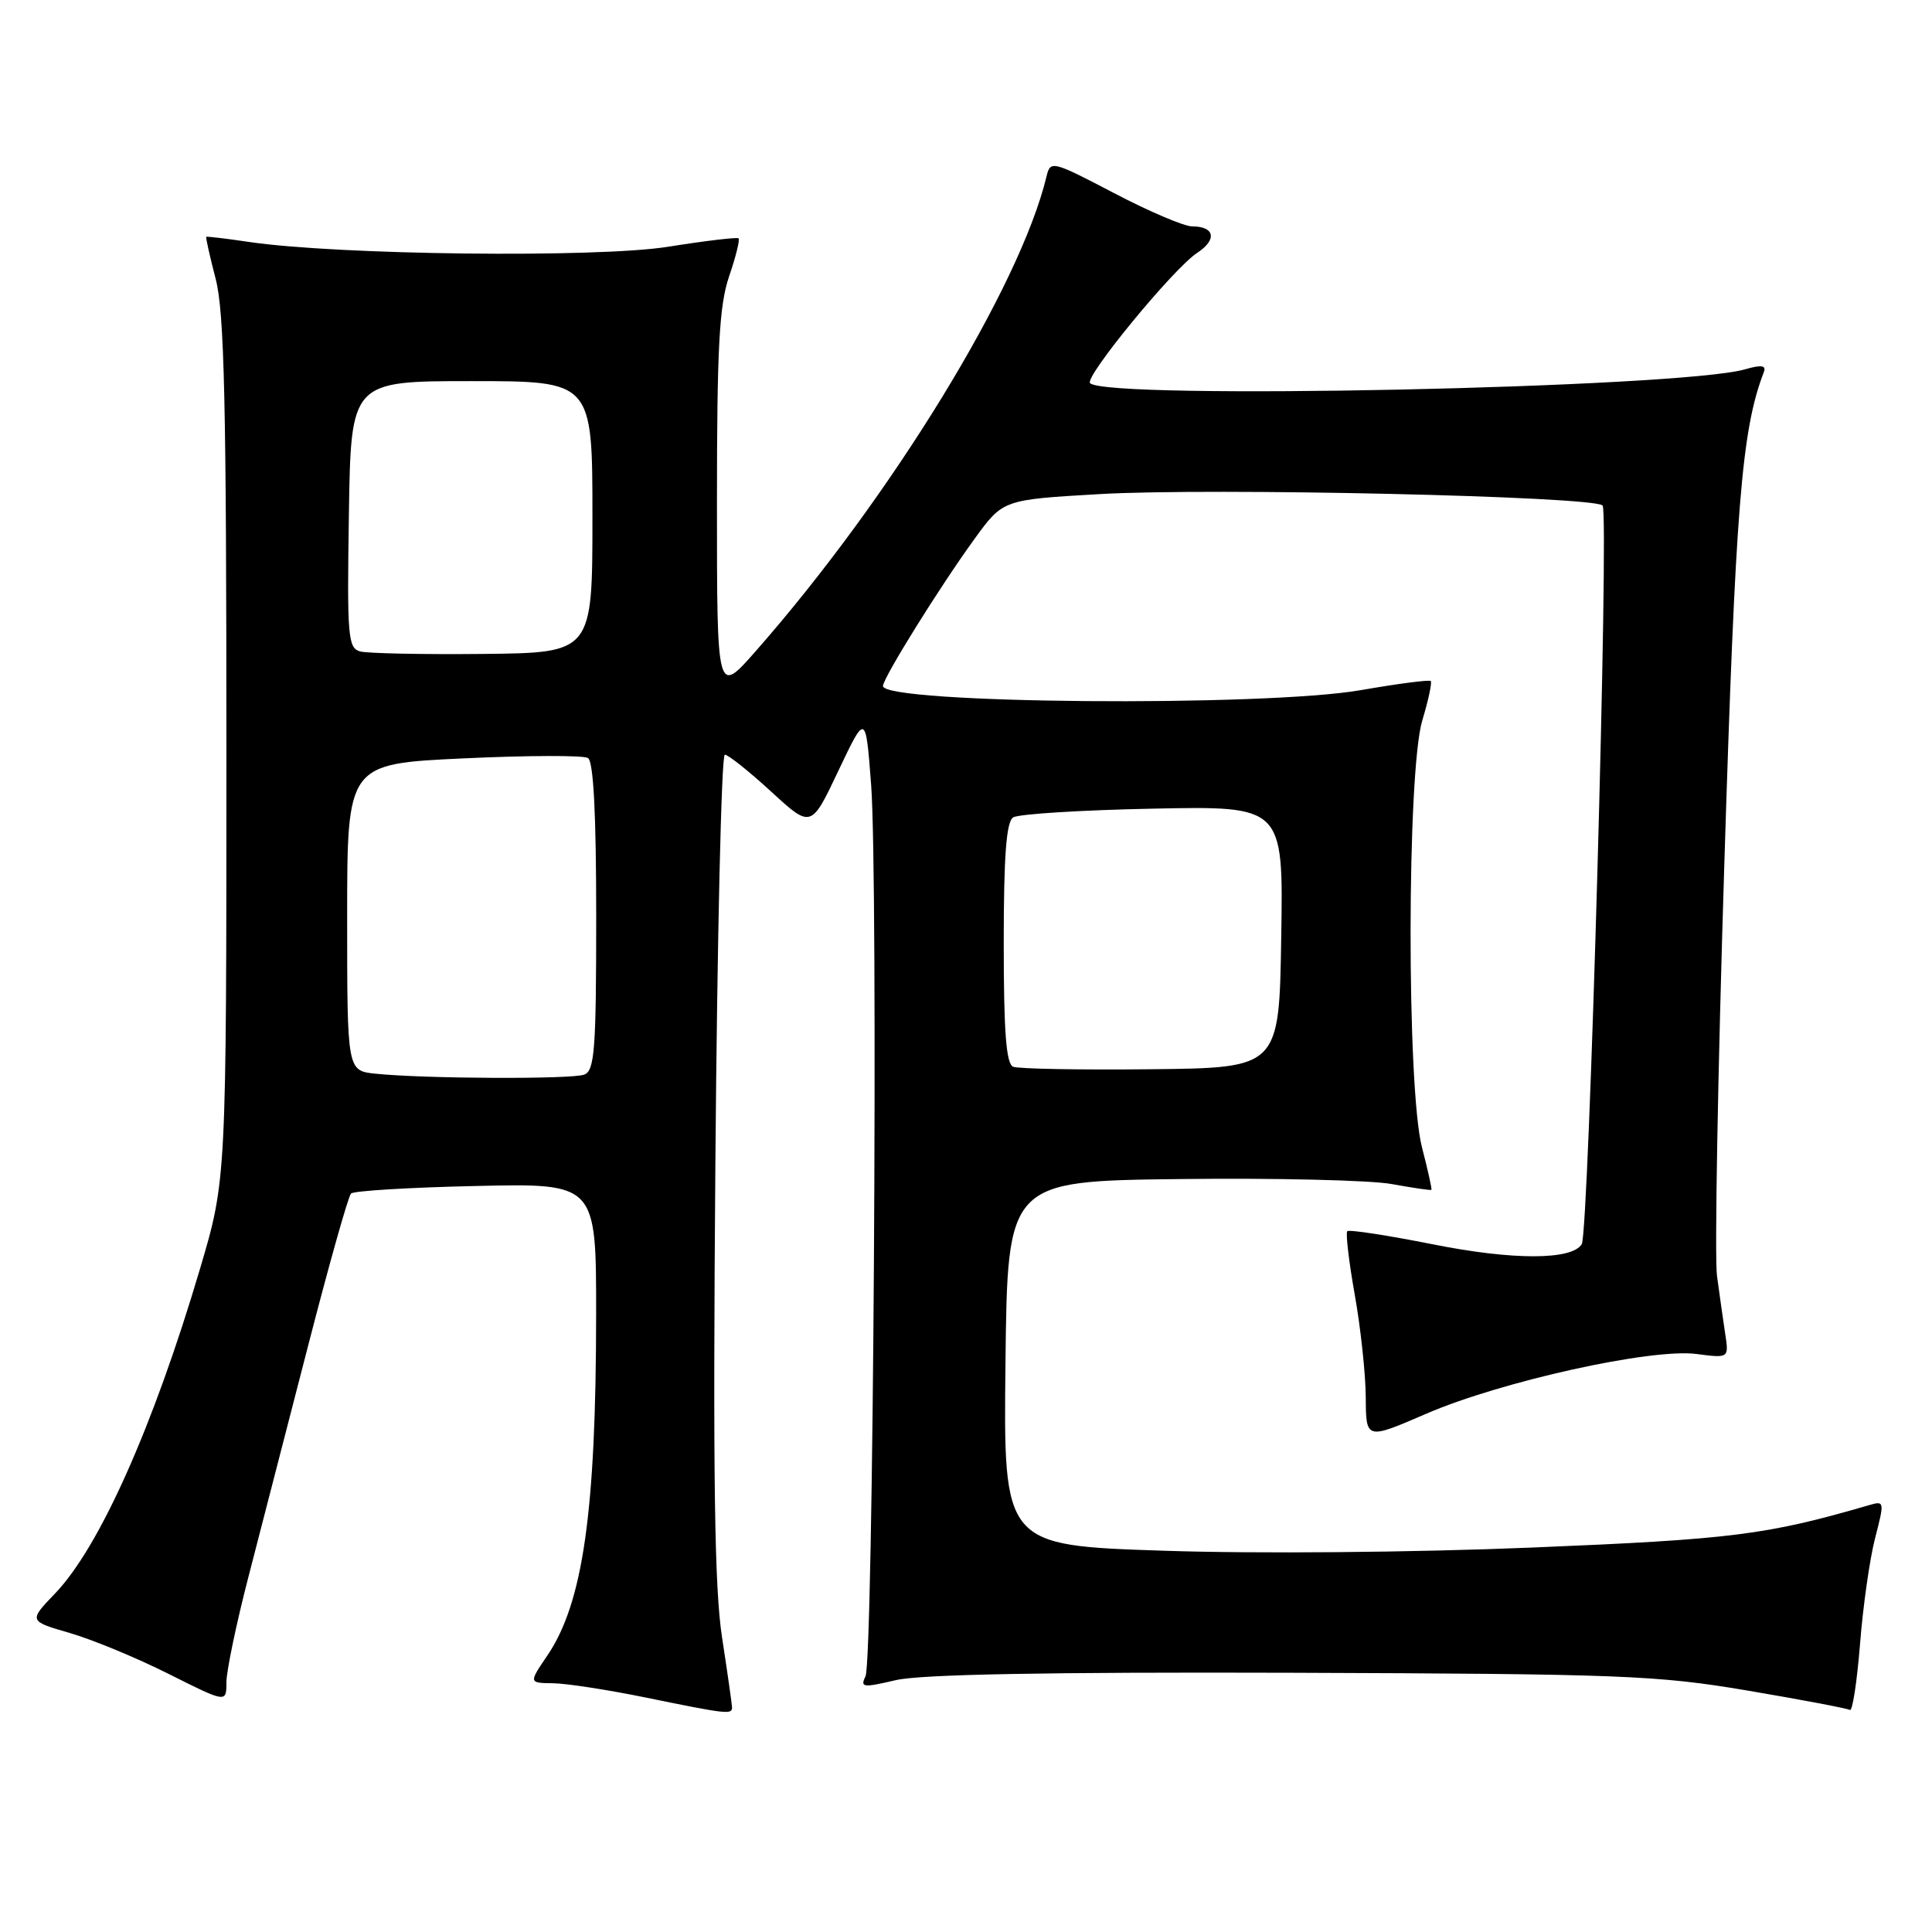 <?xml version="1.0" encoding="UTF-8" standalone="no"?>
<!DOCTYPE svg PUBLIC "-//W3C//DTD SVG 1.1//EN" "http://www.w3.org/Graphics/SVG/1.1/DTD/svg11.dtd" >
<svg xmlns="http://www.w3.org/2000/svg" xmlns:xlink="http://www.w3.org/1999/xlink" version="1.1" viewBox="0 0 256 256">
 <g >
 <path fill="currentColor"
d=" M 97.00 226.25 C 96.99 225.84 96.40 221.68 95.68 217.00 C 94.67 210.48 94.46 195.89 94.79 154.25 C 95.03 124.41 95.59 100.00 96.04 100.00 C 96.49 100.00 99.25 102.20 102.17 104.88 C 107.48 109.76 107.48 109.76 111.09 102.13 C 114.71 94.50 114.71 94.50 115.43 104.00 C 116.38 116.48 115.72 220.02 114.68 222.13 C 113.96 223.60 114.35 223.65 118.69 222.63 C 121.97 221.86 138.61 221.55 171.01 221.65 C 214.87 221.80 219.51 221.98 231.51 224.00 C 238.65 225.21 244.78 226.37 245.12 226.58 C 245.46 226.79 246.06 222.87 246.46 217.88 C 246.85 212.88 247.75 206.55 248.46 203.81 C 249.72 198.93 249.71 198.84 247.63 199.45 C 234.05 203.40 229.50 203.97 202.99 205.06 C 187.15 205.71 166.49 205.89 154.23 205.48 C 132.96 204.78 132.96 204.78 133.23 180.64 C 133.50 156.50 133.50 156.50 156.39 156.23 C 168.99 156.08 181.59 156.38 184.39 156.89 C 187.20 157.40 189.58 157.75 189.67 157.66 C 189.76 157.57 189.20 155.04 188.42 152.03 C 186.38 144.18 186.42 102.26 188.46 95.46 C 189.27 92.78 189.77 90.44 189.58 90.24 C 189.38 90.05 185.24 90.59 180.36 91.44 C 167.52 93.69 117.00 93.26 117.00 90.90 C 117.00 89.84 124.55 77.71 129.17 71.35 C 132.91 66.21 132.91 66.21 145.71 65.47 C 160.55 64.61 211.09 65.75 212.35 66.98 C 213.24 67.84 210.54 163.31 209.59 164.86 C 208.27 166.99 200.47 167.00 189.87 164.88 C 183.87 163.69 178.76 162.90 178.52 163.14 C 178.29 163.38 178.73 167.16 179.51 171.54 C 180.29 175.92 180.95 182.04 180.97 185.14 C 181.00 190.78 181.00 190.78 188.98 187.33 C 198.92 183.03 218.83 178.63 224.79 179.41 C 229.09 179.97 229.09 179.97 228.60 176.74 C 228.33 174.96 227.84 171.50 227.51 169.06 C 227.18 166.62 227.62 142.09 228.48 114.56 C 229.96 67.04 230.76 56.99 233.72 49.30 C 234.06 48.41 233.40 48.31 231.22 48.94 C 222.58 51.41 146.69 53.02 144.44 50.77 C 143.65 49.98 155.50 35.55 158.64 33.50 C 161.30 31.76 160.97 30.00 157.97 30.00 C 156.91 30.00 152.26 28.02 147.62 25.59 C 139.46 21.32 139.18 21.25 138.68 23.34 C 135.17 37.98 118.07 65.90 100.11 86.31 C 95.00 92.12 95.00 92.12 95.00 66.74 C 95.00 46.01 95.30 40.49 96.61 36.62 C 97.50 34.02 98.06 31.75 97.86 31.58 C 97.66 31.41 93.45 31.91 88.50 32.70 C 79.11 34.19 44.82 33.80 33.00 32.06 C 29.98 31.61 27.42 31.31 27.33 31.38 C 27.24 31.45 27.80 33.96 28.58 36.97 C 29.73 41.38 30.00 53.46 30.00 99.38 C 30.00 156.32 30.00 156.32 26.50 168.13 C 20.30 189.07 13.18 205.02 7.29 211.15 C 3.79 214.80 3.79 214.80 9.28 216.39 C 12.30 217.27 18.19 219.71 22.38 221.82 C 30.00 225.64 30.00 225.64 30.00 222.93 C 30.00 221.44 31.32 215.10 32.94 208.86 C 34.55 202.61 38.12 188.79 40.87 178.15 C 43.61 167.51 46.15 158.51 46.51 158.15 C 46.87 157.79 54.33 157.34 63.08 157.15 C 79.00 156.79 79.00 156.79 78.99 174.15 C 78.98 200.30 77.25 212.40 72.53 219.36 C 70.06 223.00 70.06 223.00 73.28 223.04 C 75.05 223.06 80.55 223.91 85.50 224.92 C 96.28 227.13 97.00 227.21 97.00 226.25 Z  M 49.75 142.27 C 46.00 141.88 46.00 141.88 46.00 121.54 C 46.00 101.21 46.00 101.21 61.41 100.49 C 69.88 100.09 77.31 100.07 77.91 100.44 C 78.64 100.90 79.00 107.82 79.00 121.45 C 79.00 139.07 78.79 141.87 77.42 142.39 C 75.76 143.03 56.18 142.94 49.75 142.27 Z  M 134.25 141.35 C 133.32 140.97 133.00 136.72 133.00 124.98 C 133.00 113.39 133.34 108.90 134.25 108.31 C 134.94 107.86 143.27 107.34 152.77 107.15 C 170.05 106.80 170.05 106.80 169.77 124.15 C 169.50 141.50 169.50 141.50 152.50 141.68 C 143.15 141.78 134.94 141.63 134.25 141.35 Z  M 47.73 86.32 C 46.10 85.88 45.98 84.38 46.23 68.17 C 46.50 50.50 46.50 50.50 62.50 50.50 C 78.50 50.50 78.50 50.50 78.50 68.50 C 78.50 86.50 78.50 86.50 64.00 86.65 C 56.02 86.73 48.70 86.58 47.73 86.32 Z "/>
</g>
</svg>